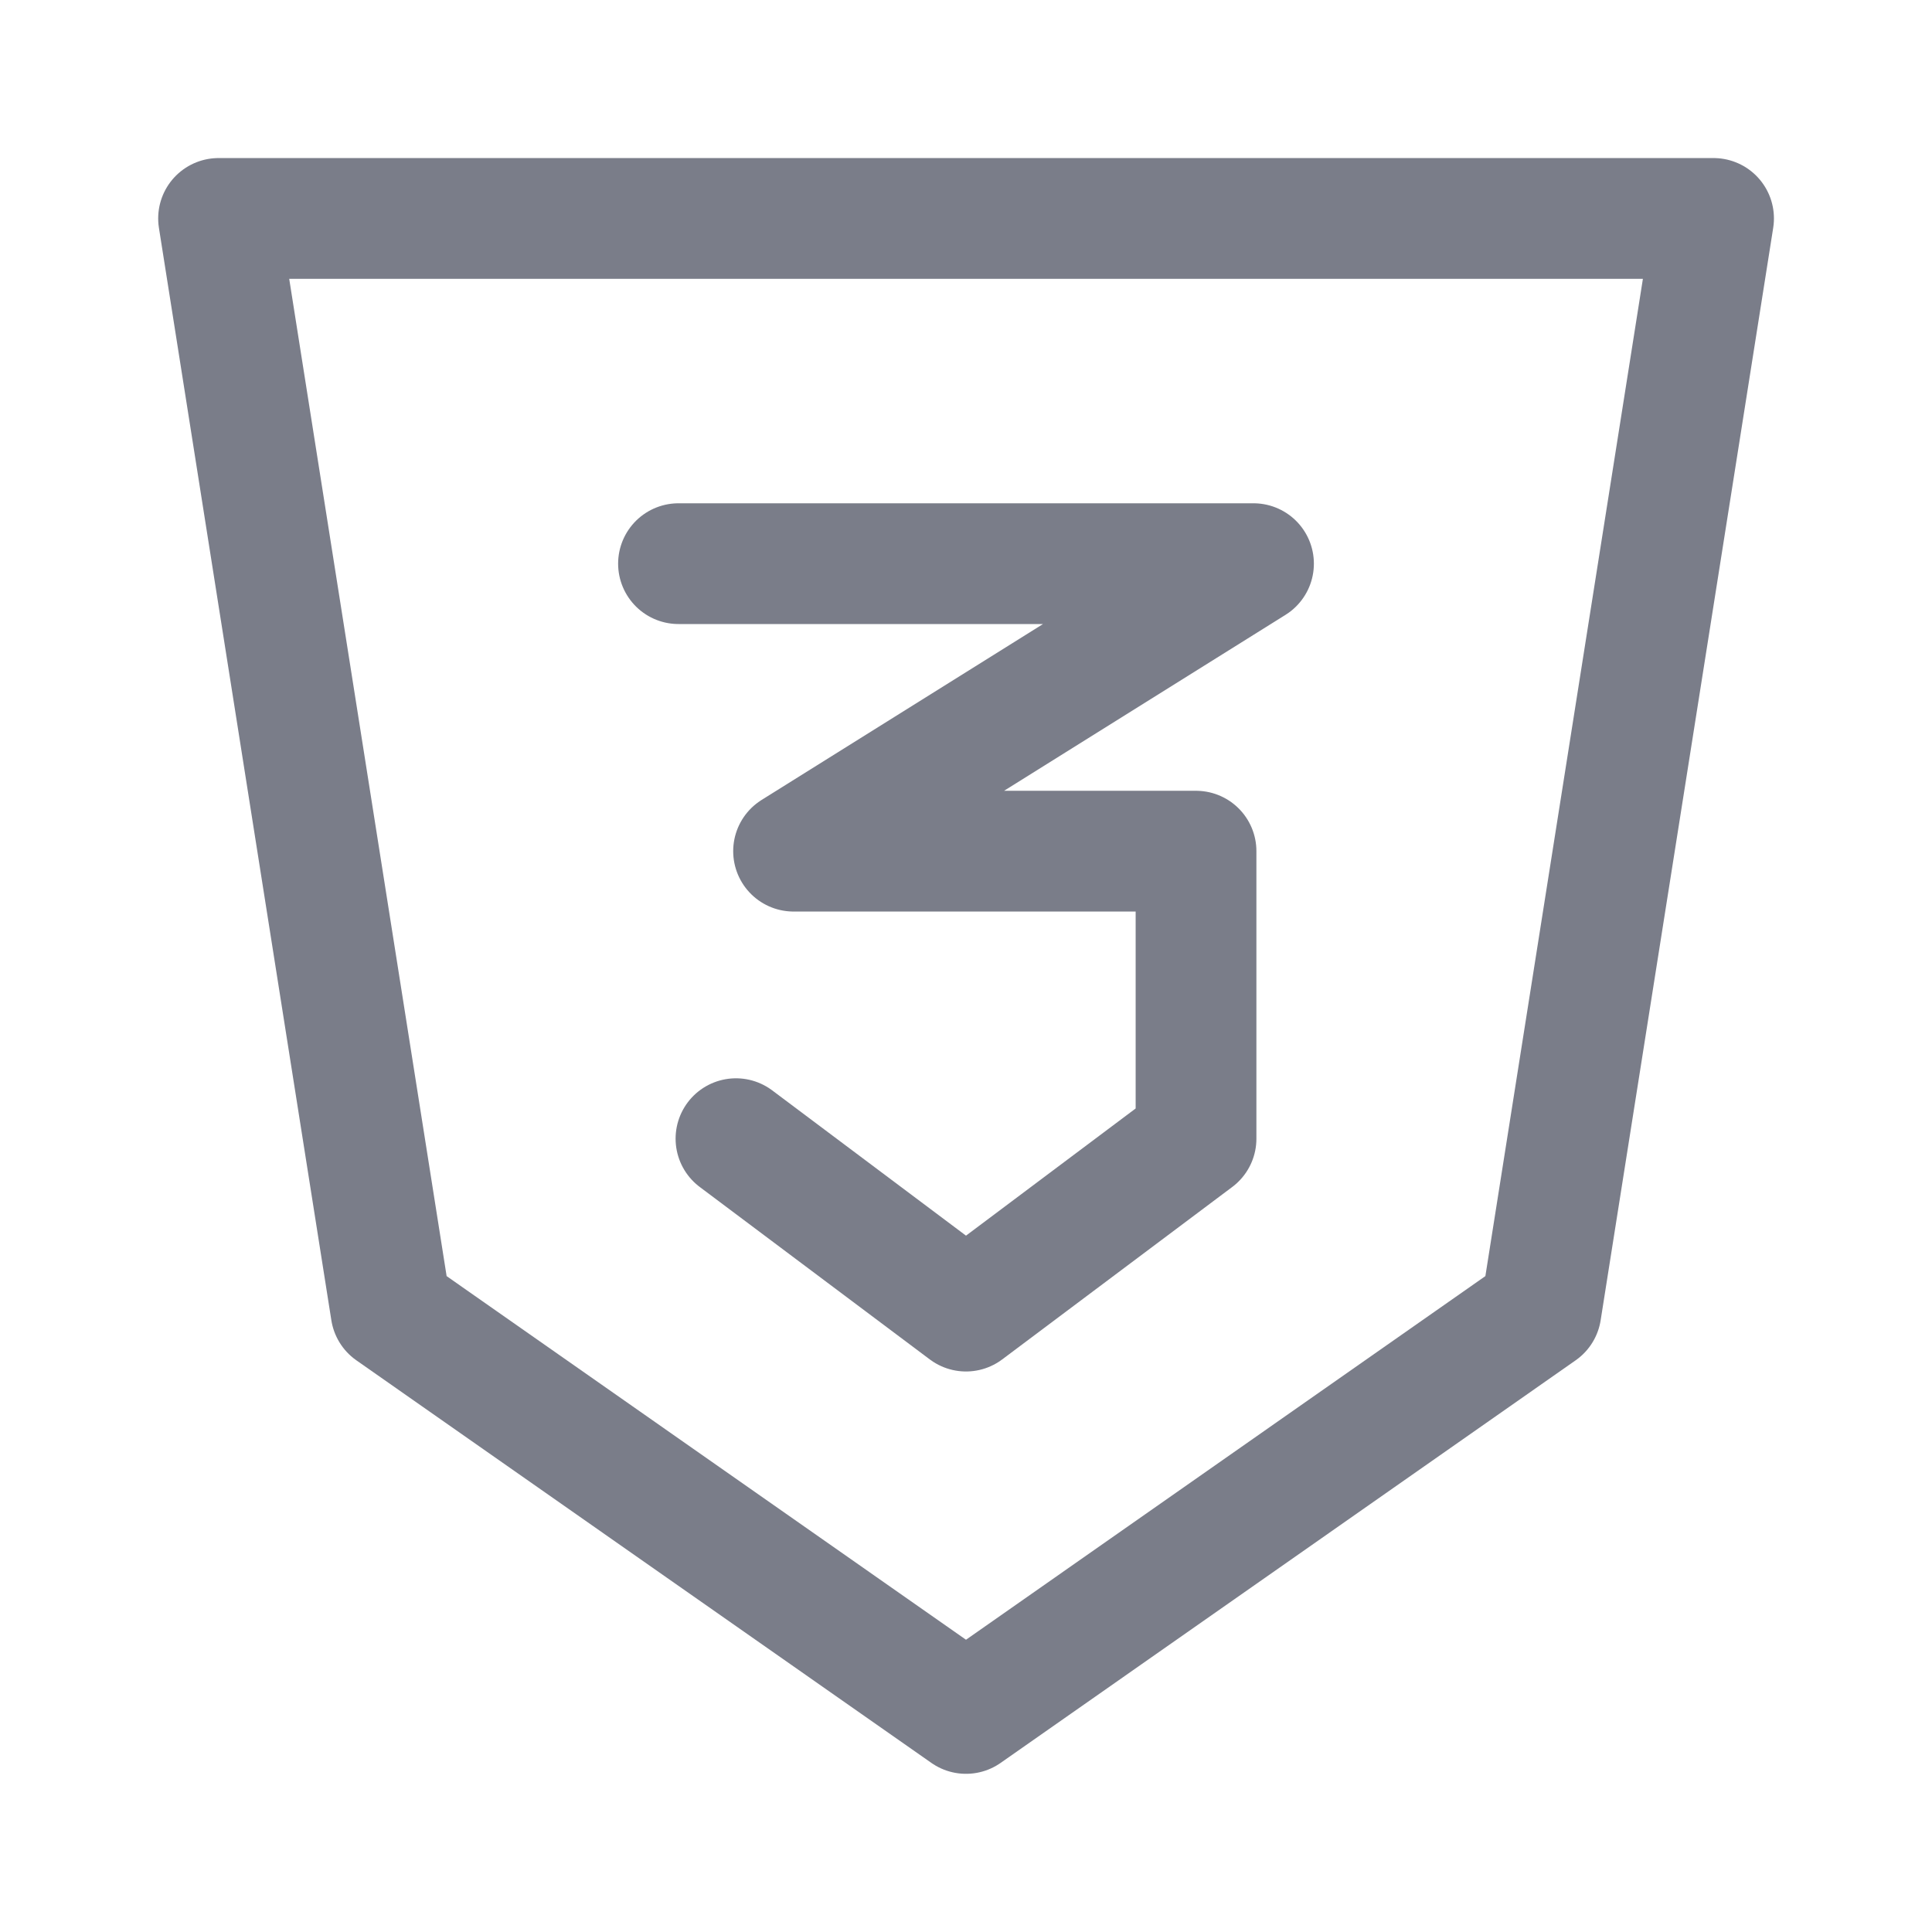 <svg width="16" height="16" viewBox="0 0 16 16" fill="none" xmlns="http://www.w3.org/2000/svg">
<path d="M12.762 10.856L8 14.19L3.238 10.856L1.81 1.809H14.191L12.762 10.856Z" stroke="#7A7D89" stroke-linecap="round" stroke-linejoin="round"/>
<path d="M5.619 4.668H10.381L6.572 7.049H9.905V9.43L8 10.858L6.095 9.43" stroke="#7A7D89" stroke-linecap="round" stroke-linejoin="round"/>
</svg>
